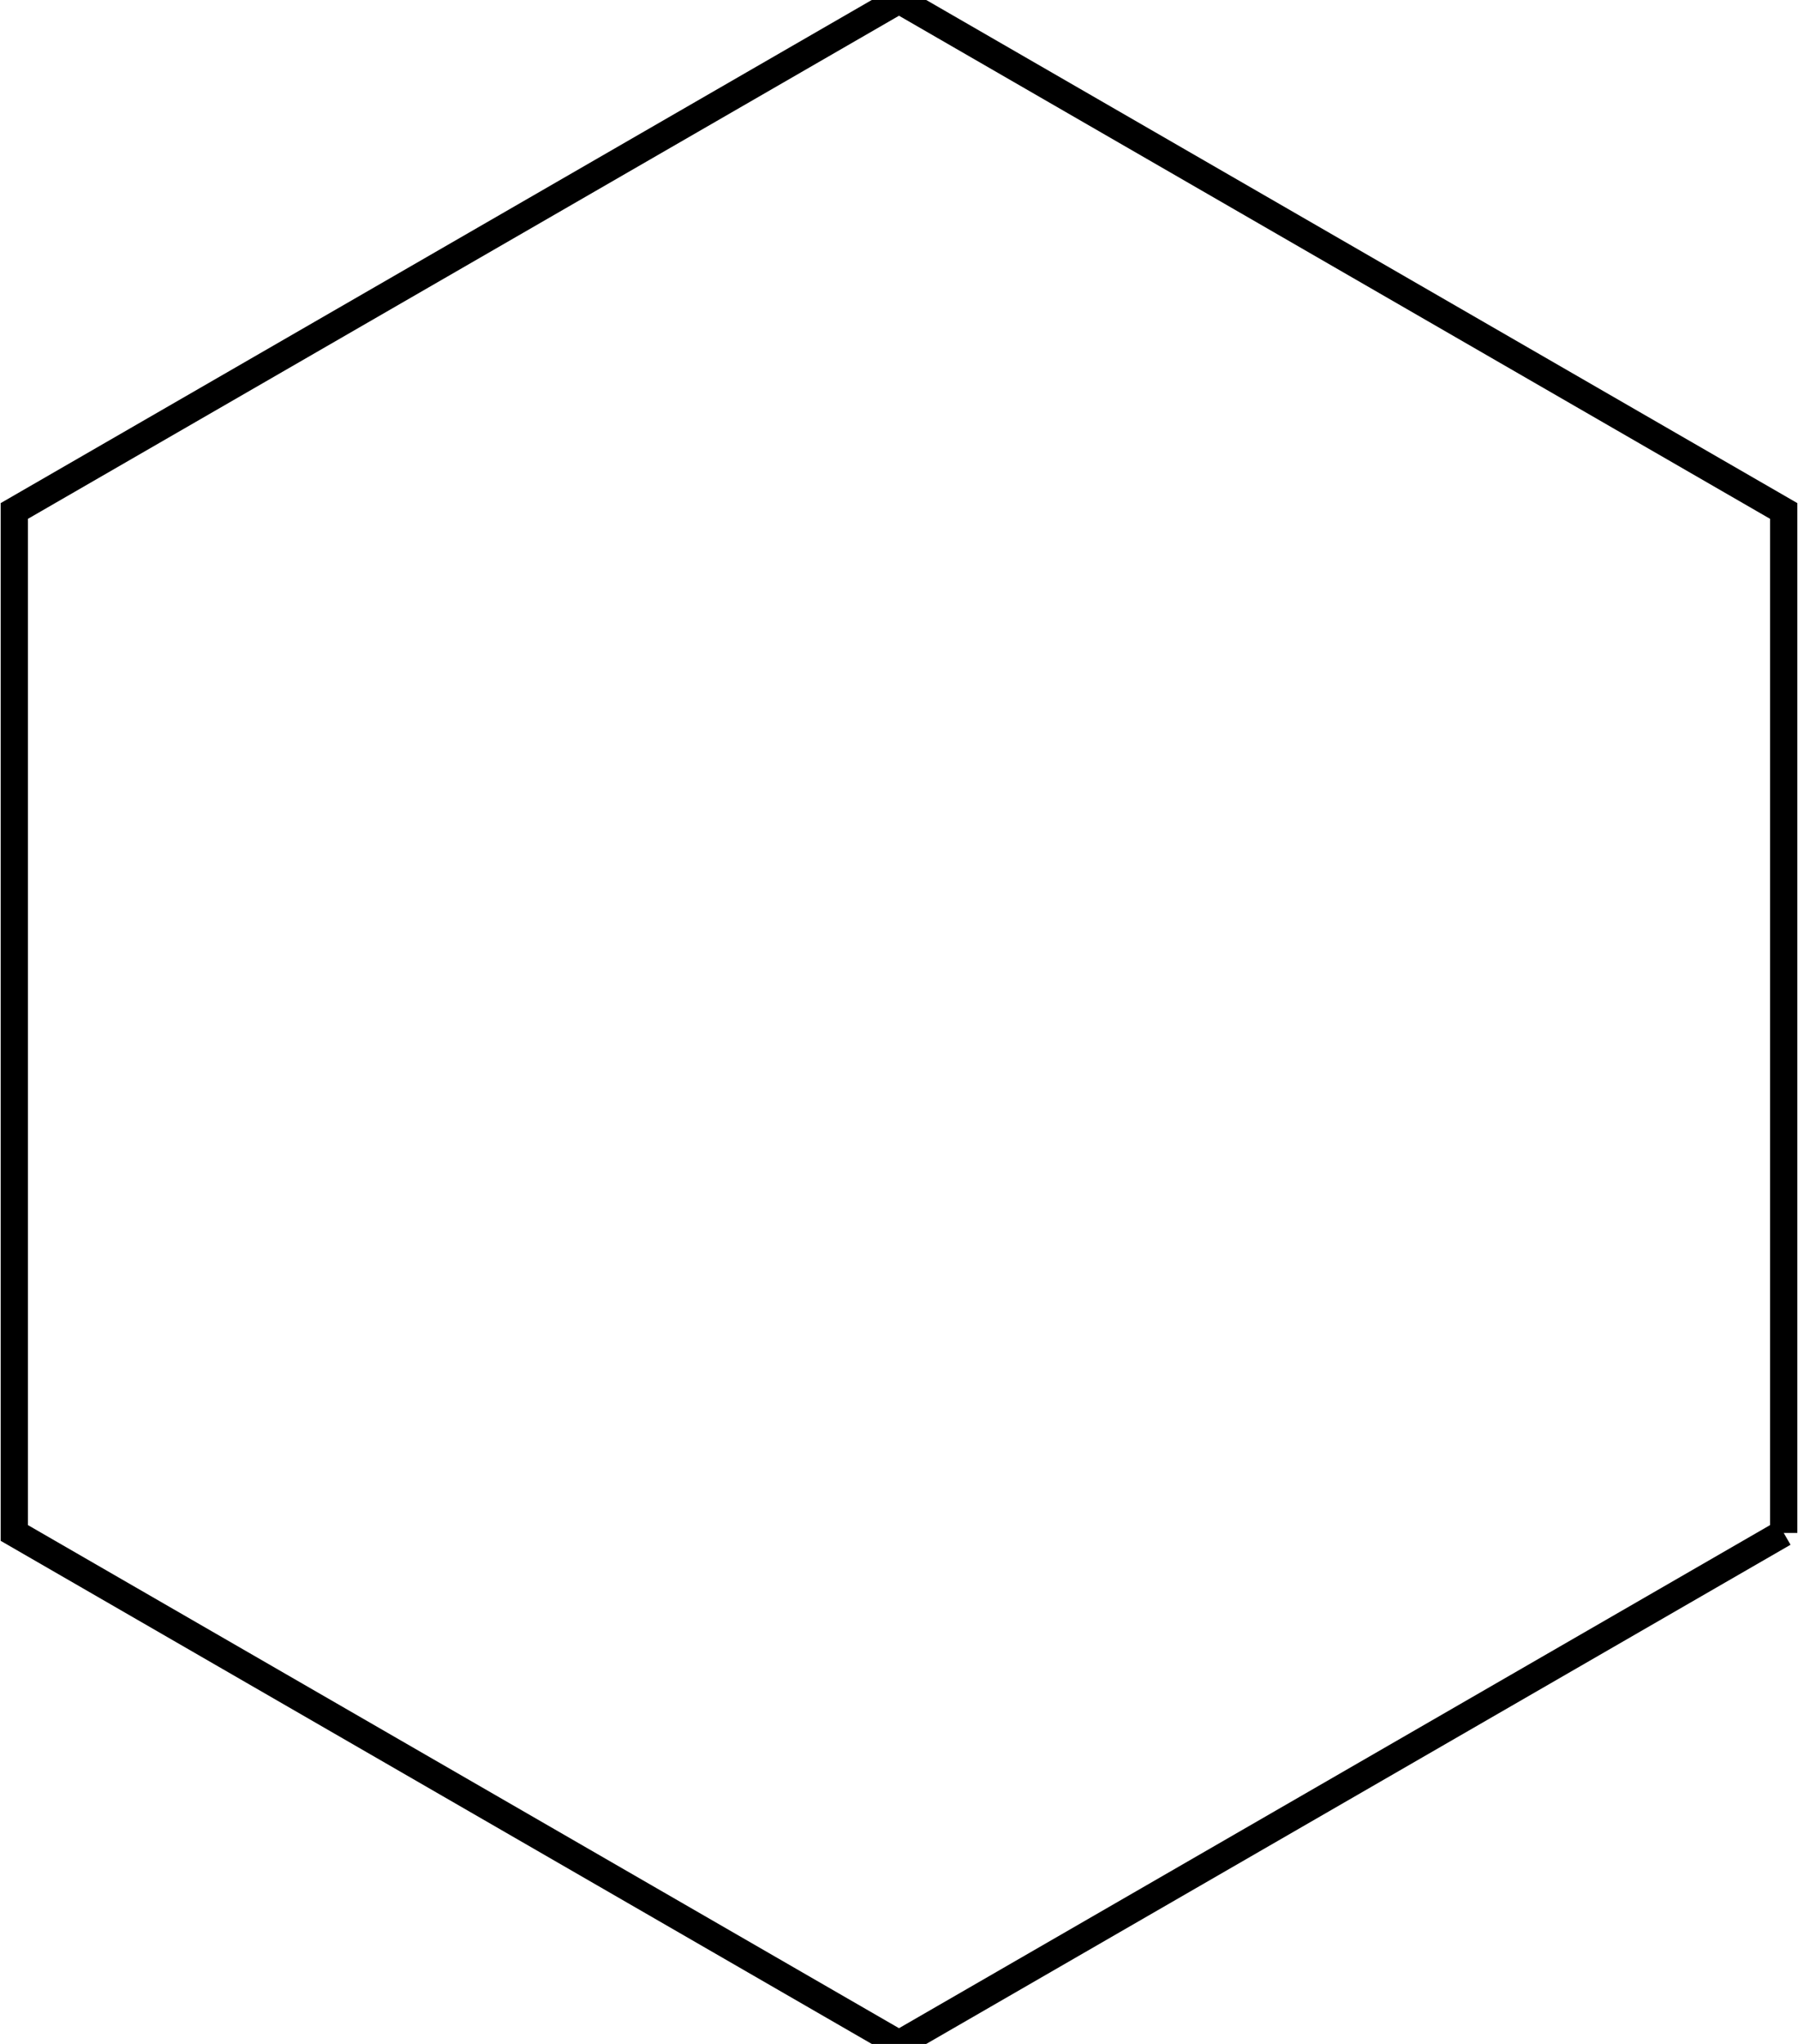  <svg version="1.1"
     xmlns="http://www.w3.org/2000/svg" xmlns:xlink="http://www.w3.org/1999/xlink"
     width="88" height="100">
  <image x="0" y="0" width="88" height="100" transform="'''rotate(45)'''"
     xlink:href="test06.svg"/><polyline points="87.301,75.0,44.0,100.0,0.699,75,0.699,25,44,0.0,87.301,25,87.301,75.0," style="stroke:#000;stroke-width:1pt;fill:none;"/>
</svg> 